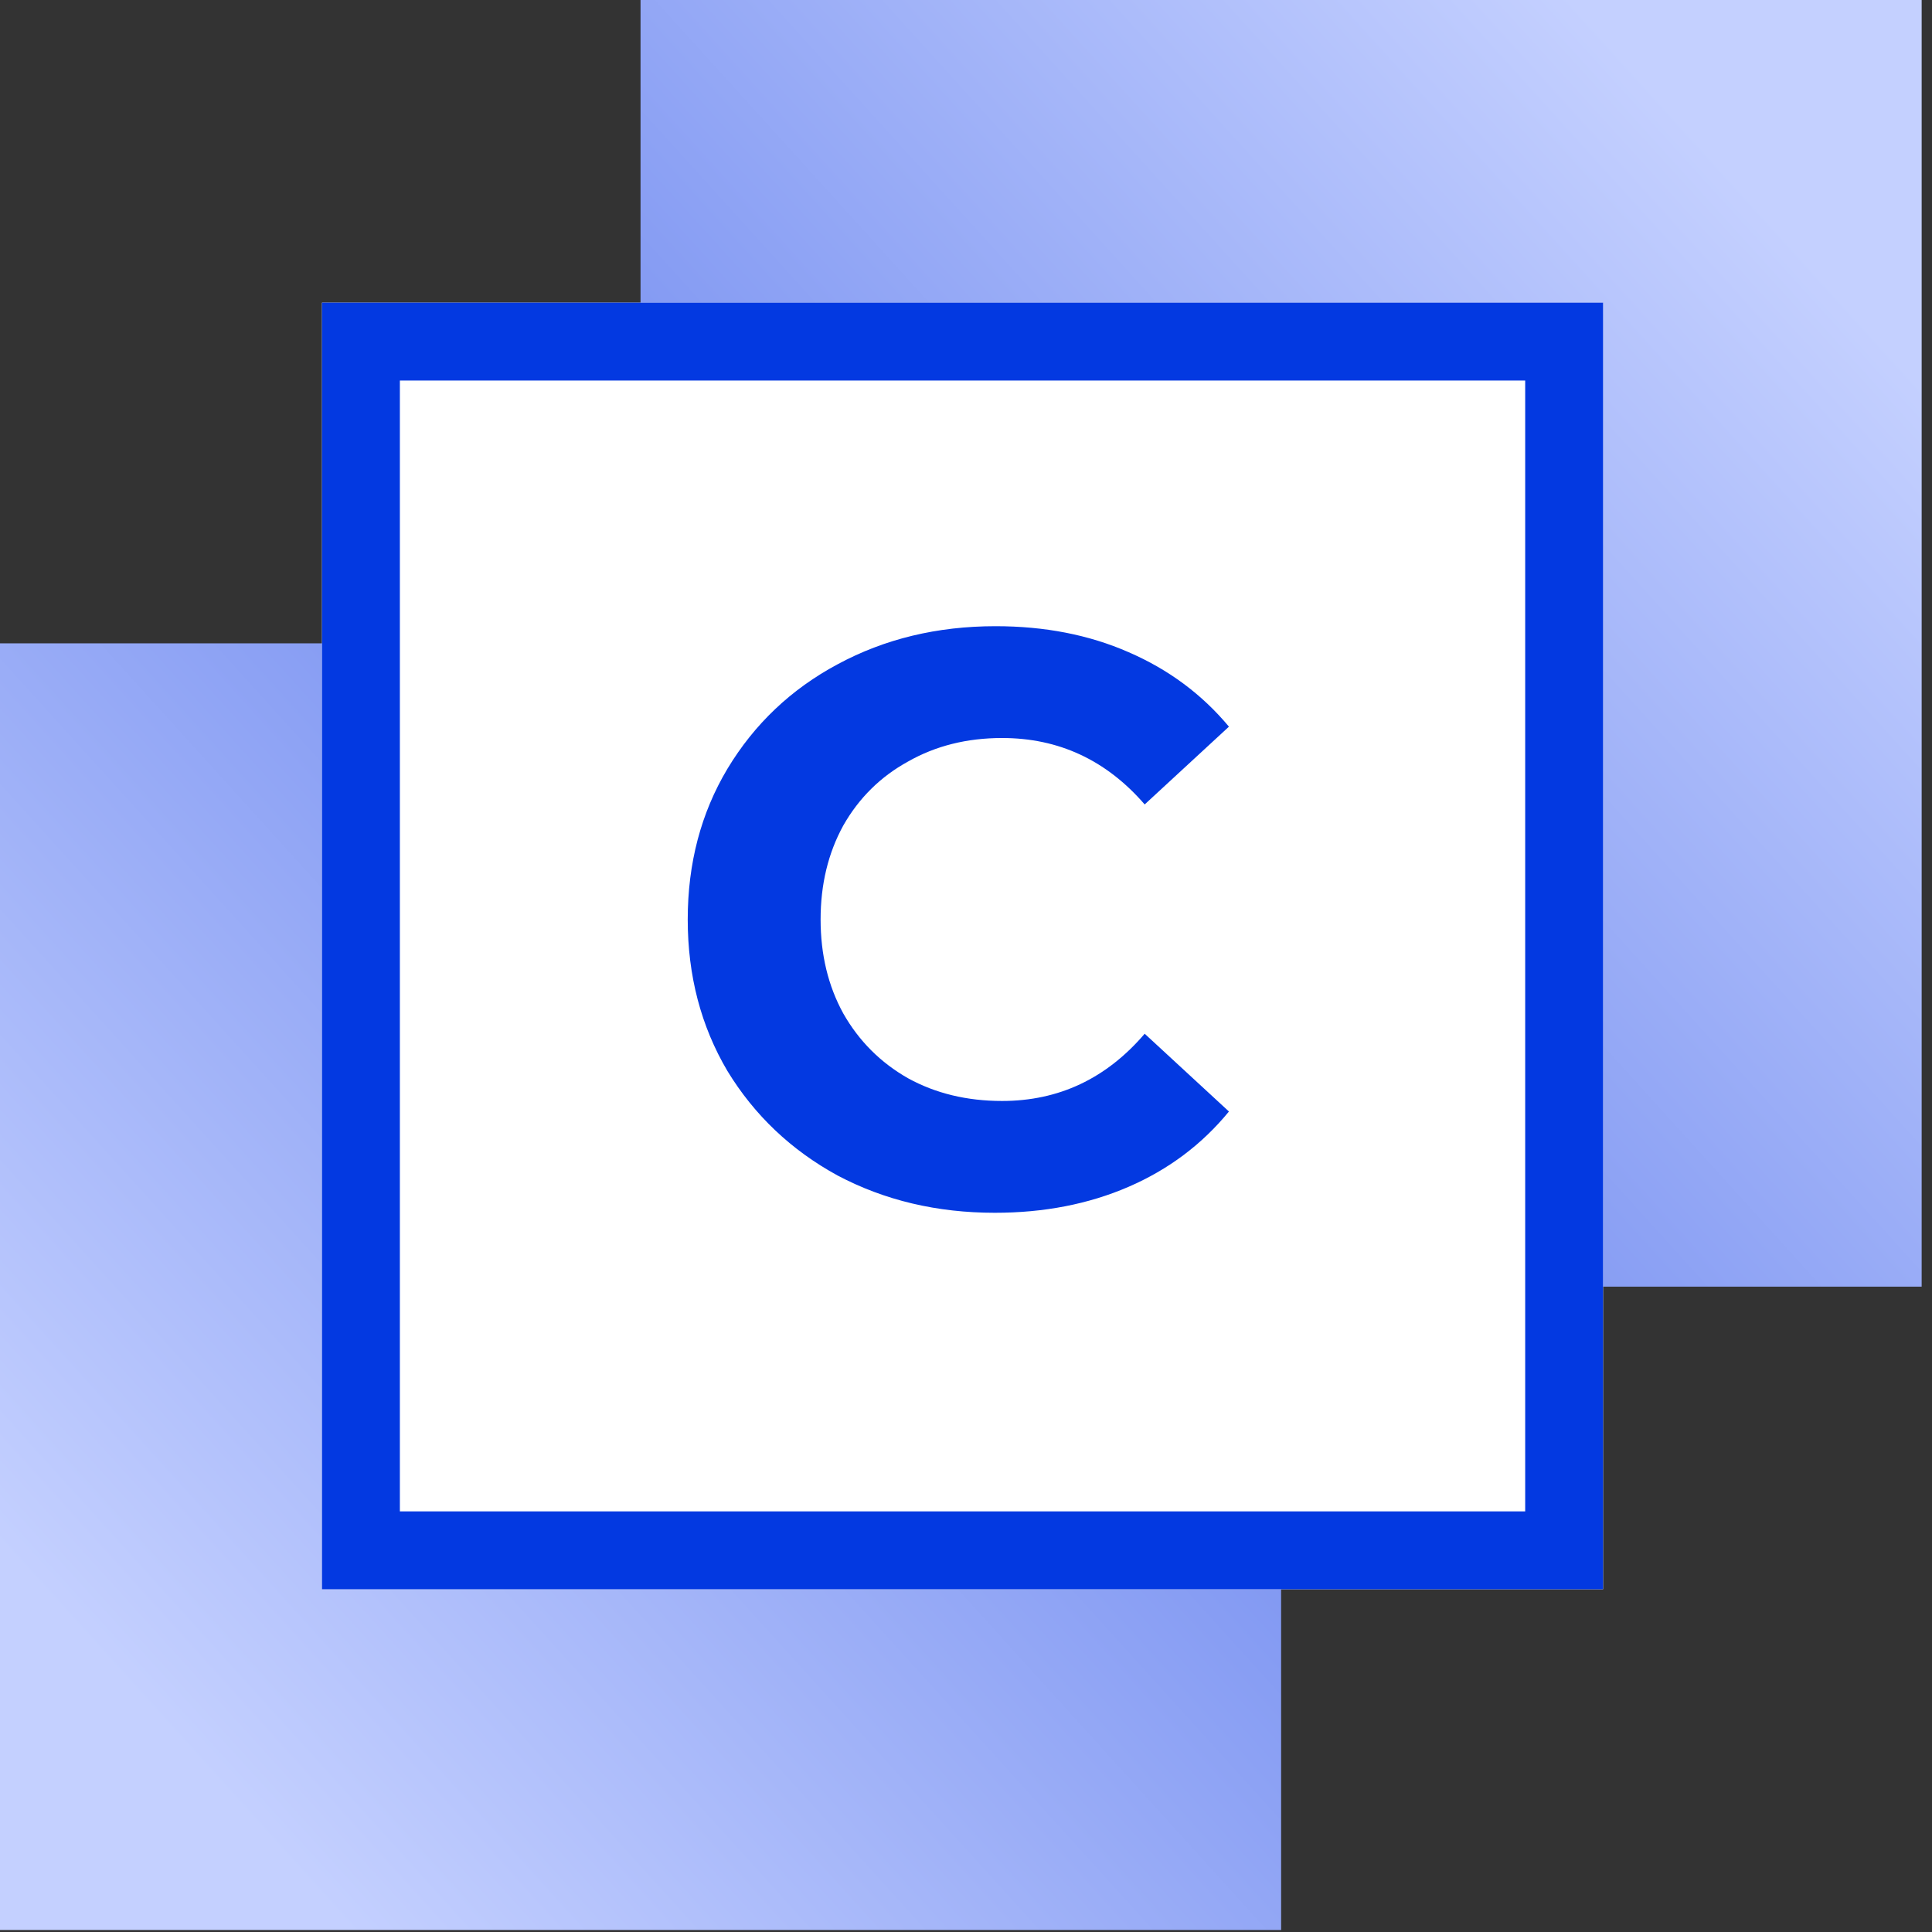 <svg width="124" height="124" viewBox="0 0 124 124" fill="none" xmlns="http://www.w3.org/2000/svg">
  <rect x="0" y="0" width="124" height="124" fill="#333333" stroke="none"/>
  <path d="M123.336 82.58V0L41.111 0V82.58H123.336Z" fill="url(#paint0_linear_7_1216)"/>
  <path d="M0 41.291L0 123.871H82.225V41.291H0Z" fill="url(#paint1_linear_7_1216)"/>
  <path d="M20.665 19.424L20.665 102.004H102.89V19.424H20.665Z" fill="white"/>
  <path d="M23.165 21.924L23.165 99.504H100.39V21.924H23.165Z" stroke="#0339E1" stroke-width="5"/>
  <path
    d="M63.848 77.839C60.139 77.839 56.776 77.042 53.76 75.447C50.779 73.818 48.421 71.582 46.688 68.739C44.989 65.862 44.14 62.62 44.14 59.015C44.14 55.41 44.989 52.186 46.688 49.343C48.421 46.466 50.779 44.23 53.76 42.635C56.776 41.006 60.156 40.191 63.9 40.191C67.055 40.191 69.897 40.746 72.428 41.855C74.993 42.964 77.143 44.559 78.876 46.639L73.468 51.631C71.007 48.788 67.956 47.367 64.316 47.367C62.063 47.367 60.052 47.87 58.284 48.875C56.516 49.846 55.129 51.215 54.124 52.983C53.153 54.751 52.668 56.762 52.668 59.015C52.668 61.268 53.153 63.279 54.124 65.047C55.129 66.815 56.516 68.202 58.284 69.207C60.052 70.178 62.063 70.663 64.316 70.663C67.956 70.663 71.007 69.224 73.468 66.347L78.876 71.339C77.143 73.454 74.993 75.066 72.428 76.175C69.863 77.284 67.003 77.839 63.848 77.839Z"
    fill="#0339E1"/>
  <defs>
    <linearGradient id="paint0_linear_7_1216" x1="112.236" y1="12.304" x2="47.437" y2="71.071"
                    gradientUnits="userSpaceOnUse">
      <stop stop-color="#C4D0FF"/>
      <stop offset="1" stop-color="#637FEC"/>
    </linearGradient>
    <linearGradient id="paint1_linear_7_1216" x1="11.1" y1="111.567" x2="75.899" y2="52.8"
                    gradientUnits="userSpaceOnUse">
      <stop stop-color="#C4D0FF"/>
      <stop offset="1" stop-color="#637FEC"/>
    </linearGradient>
  </defs>
</svg>
